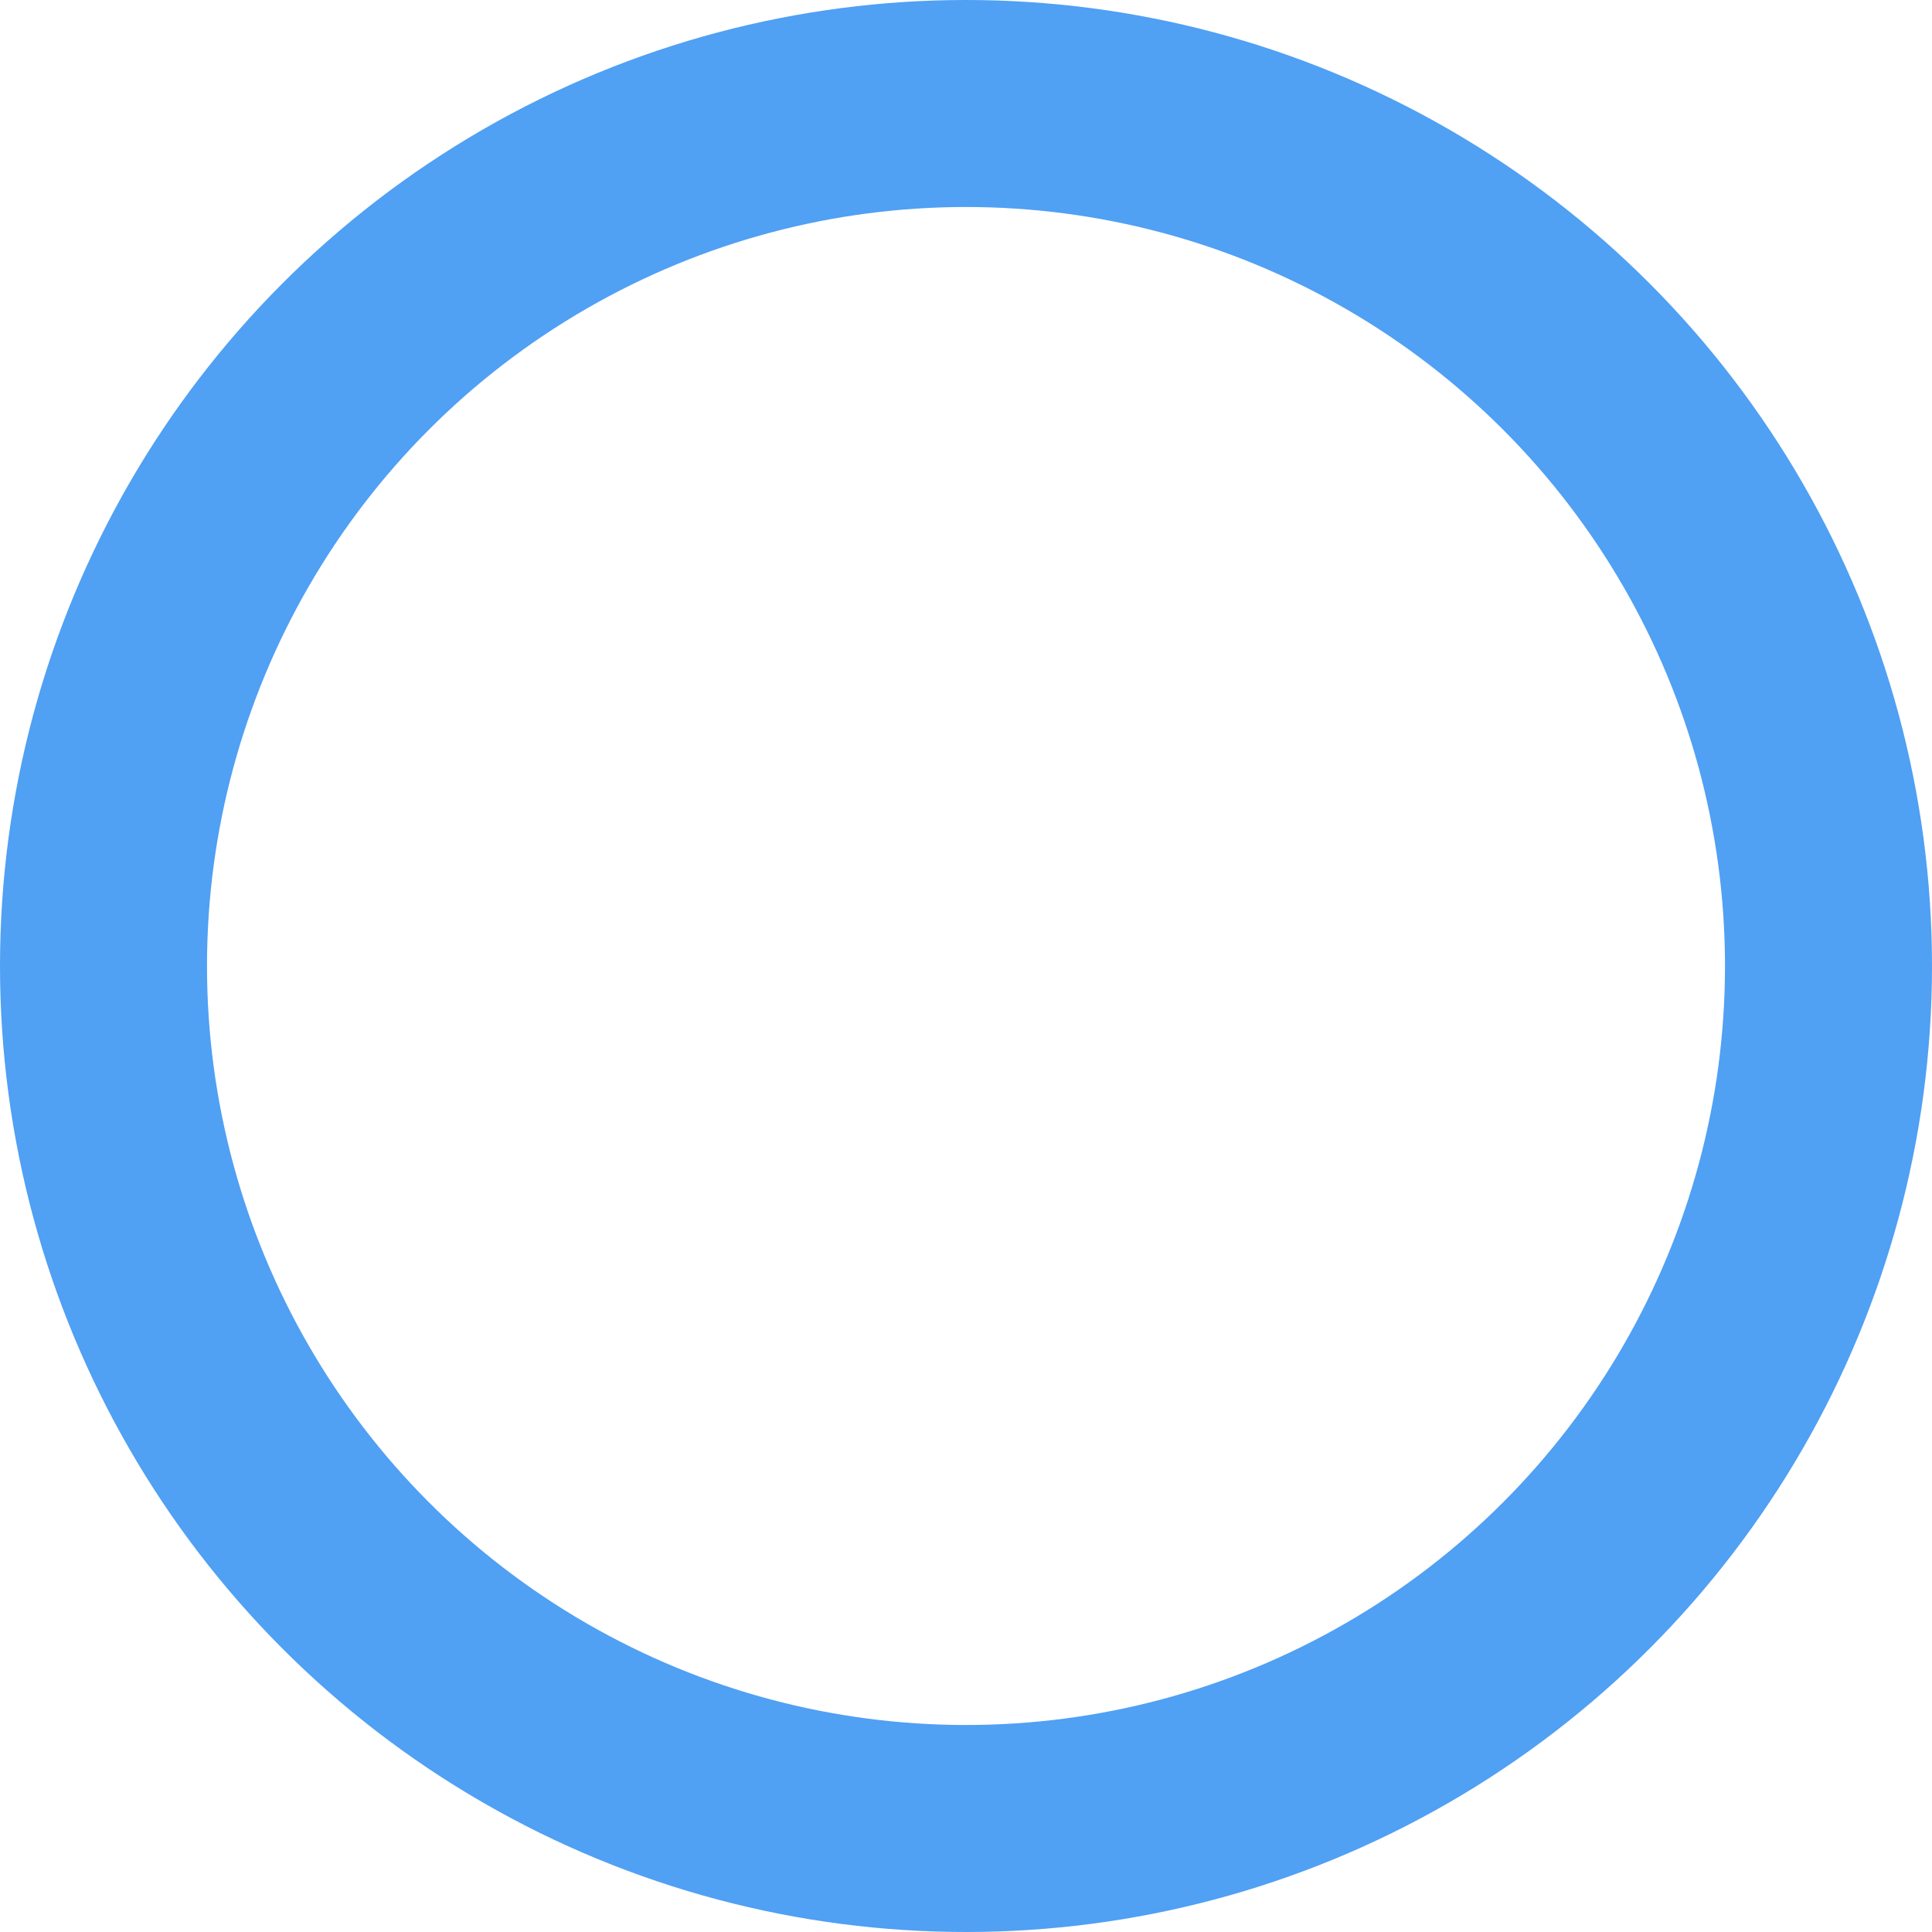 <?xml version="1.0" encoding="UTF-8"?>
<!-- Created with Inkscape (http://www.inkscape.org/) -->
<svg width="112mm" height="112mm" version="1.1" viewBox="0 0 112 112" xmlns="http://www.w3.org/2000/svg" xmlns:cc="http://creativecommons.org/ns#" xmlns:dc="http://purl.org/dc/elements/1.1/" xmlns:osb="http://www.openswatchbook.org/uri/2009/osb" xmlns:rdf="http://www.w3.org/1999/02/22-rdf-syntax-ns#">
 <g transform="translate(-2.303 -3.82)">
  <circle cx="58.303" cy="59.82" r="50" fill-opacity="0" stroke="#50a0f4" stroke-linejoin="round" stroke-width="12"/>
 </g>
</svg>
